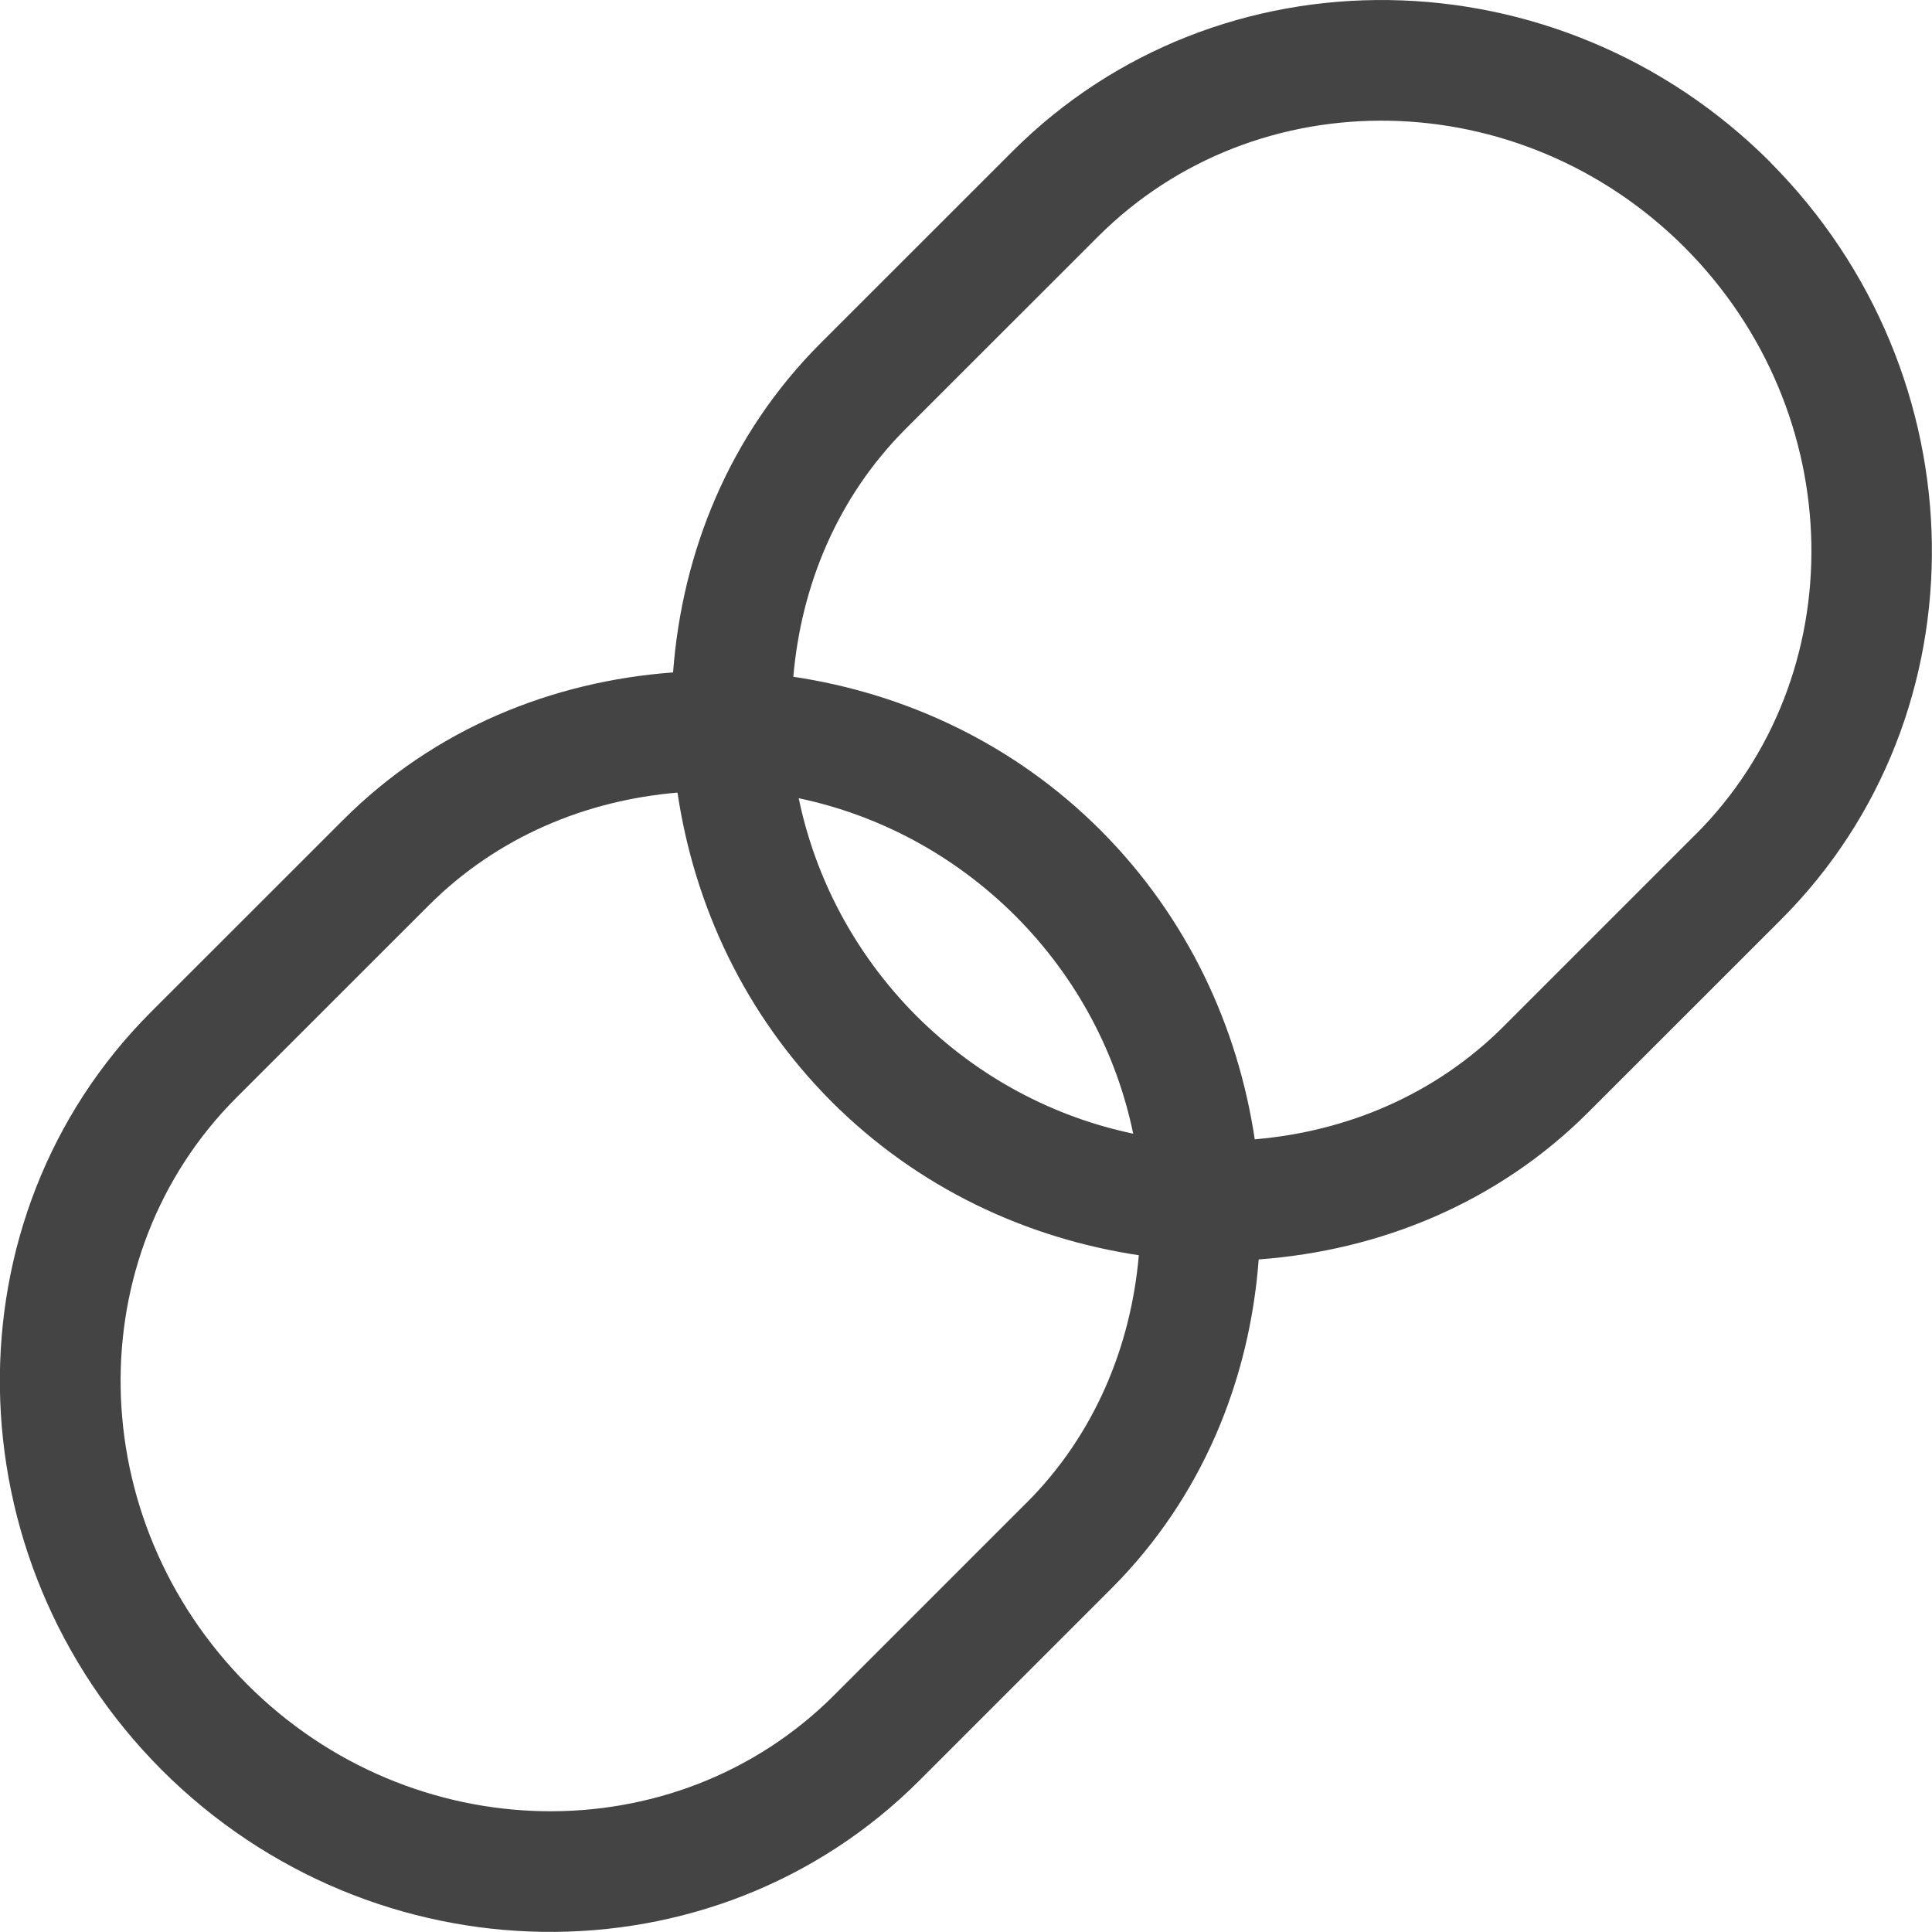 <!-- Generated by IcoMoon.io -->
<svg version="1.1" xmlns="http://www.w3.org/2000/svg" width="24" height="24" viewBox="0 0 24 24">
<title>link</title>
<path fill="#444" d="M21.991 2.014c-2.633-2.632-6.855-2.692-9.414-0.133l-2.387 2.386c-1.128 1.13-1.716 2.586-1.829 4.086-1.503 0.111-2.966 0.699-4.099 1.833l-2.387 2.386c-2.553 2.553-2.494 6.776 0.132 9.413 2.633 2.632 6.855 2.692 9.414 0.133l2.386-2.386c1.128-1.13 1.716-2.587 1.829-4.087 1.503-0.11 2.967-0.699 4.099-1.833l2.387-2.386c2.553-2.552 2.494-6.772-0.132-9.411zM12.748 18.672l-2.386 2.386c-1.974 1.974-5.245 1.914-7.291-0.134-2.046-2.055-2.102-5.322-0.132-7.291l2.387-2.386c0.855-0.854 1.954-1.305 3.090-1.401 0.208 1.395 0.829 2.748 1.909 3.834 1.080 1.082 2.432 1.704 3.822 1.913-0.099 1.133-0.548 2.229-1.398 3.079zM9.922 9.916c0.983 0.206 1.923 0.695 2.694 1.464 0.771 0.774 1.257 1.719 1.461 2.703-0.982-0.206-1.923-0.694-2.694-1.464-0.77-0.774-1.257-1.719-1.461-2.703zM21.063 10.366l-2.386 2.386c-0.855 0.853-1.954 1.305-3.090 1.401-0.209-1.395-0.83-2.748-1.91-3.834-1.080-1.082-2.431-1.704-3.822-1.912 0.098-1.133 0.546-2.229 1.396-3.080l2.387-2.386c1.974-1.974 5.245-1.914 7.291 0.134 2.046 2.055 2.102 5.322 0.134 7.292z"></path>
</svg>
